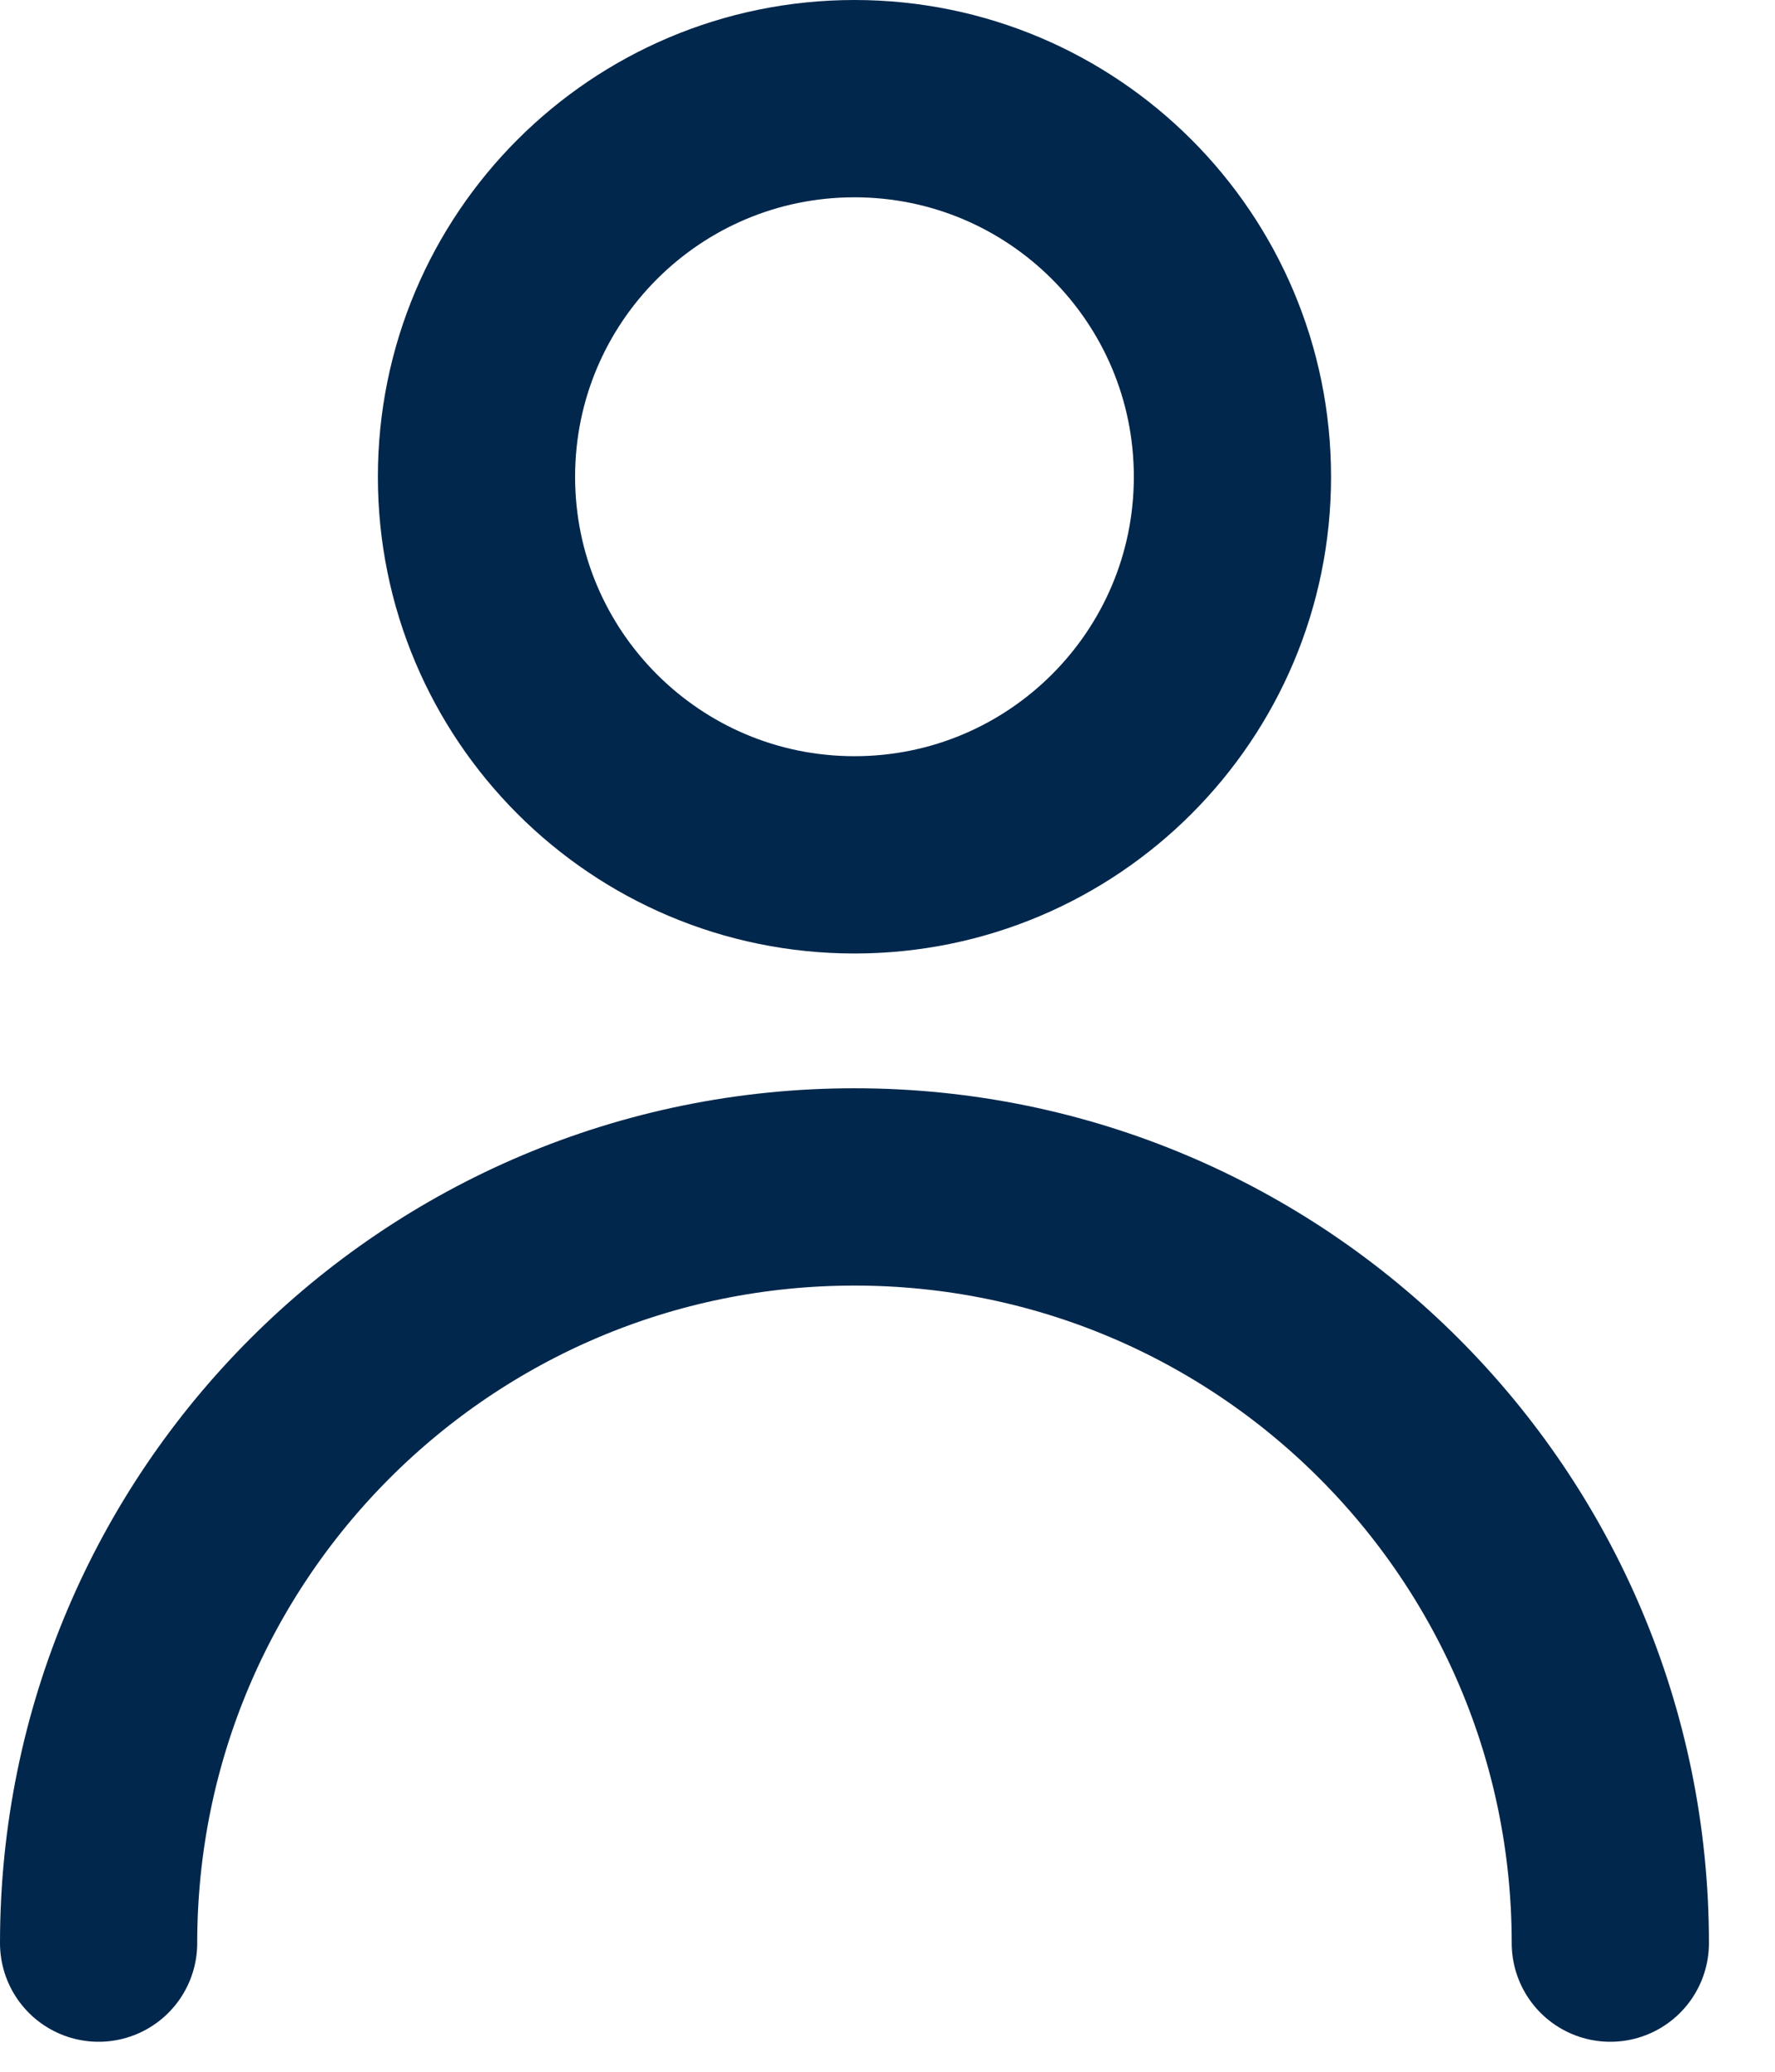 <svg width="18" height="21" viewBox="0 0 18 21" fill="none" xmlns="http://www.w3.org/2000/svg">
<path d="M16.33 19.696C16.33 15.462 12.898 12.031 8.665 12.031C4.432 12.031 1 15.462 1 19.696M12.498 4.833C12.498 6.949 10.782 8.665 8.665 8.665C6.548 8.665 4.832 6.949 4.832 4.833C4.832 2.716 6.548 1 8.665 1C10.782 1 12.498 2.716 12.498 4.833Z" stroke="#02274C" stroke-width="2" stroke-miterlimit="10" stroke-linecap="round" stroke-linejoin="round"/>
</svg>
